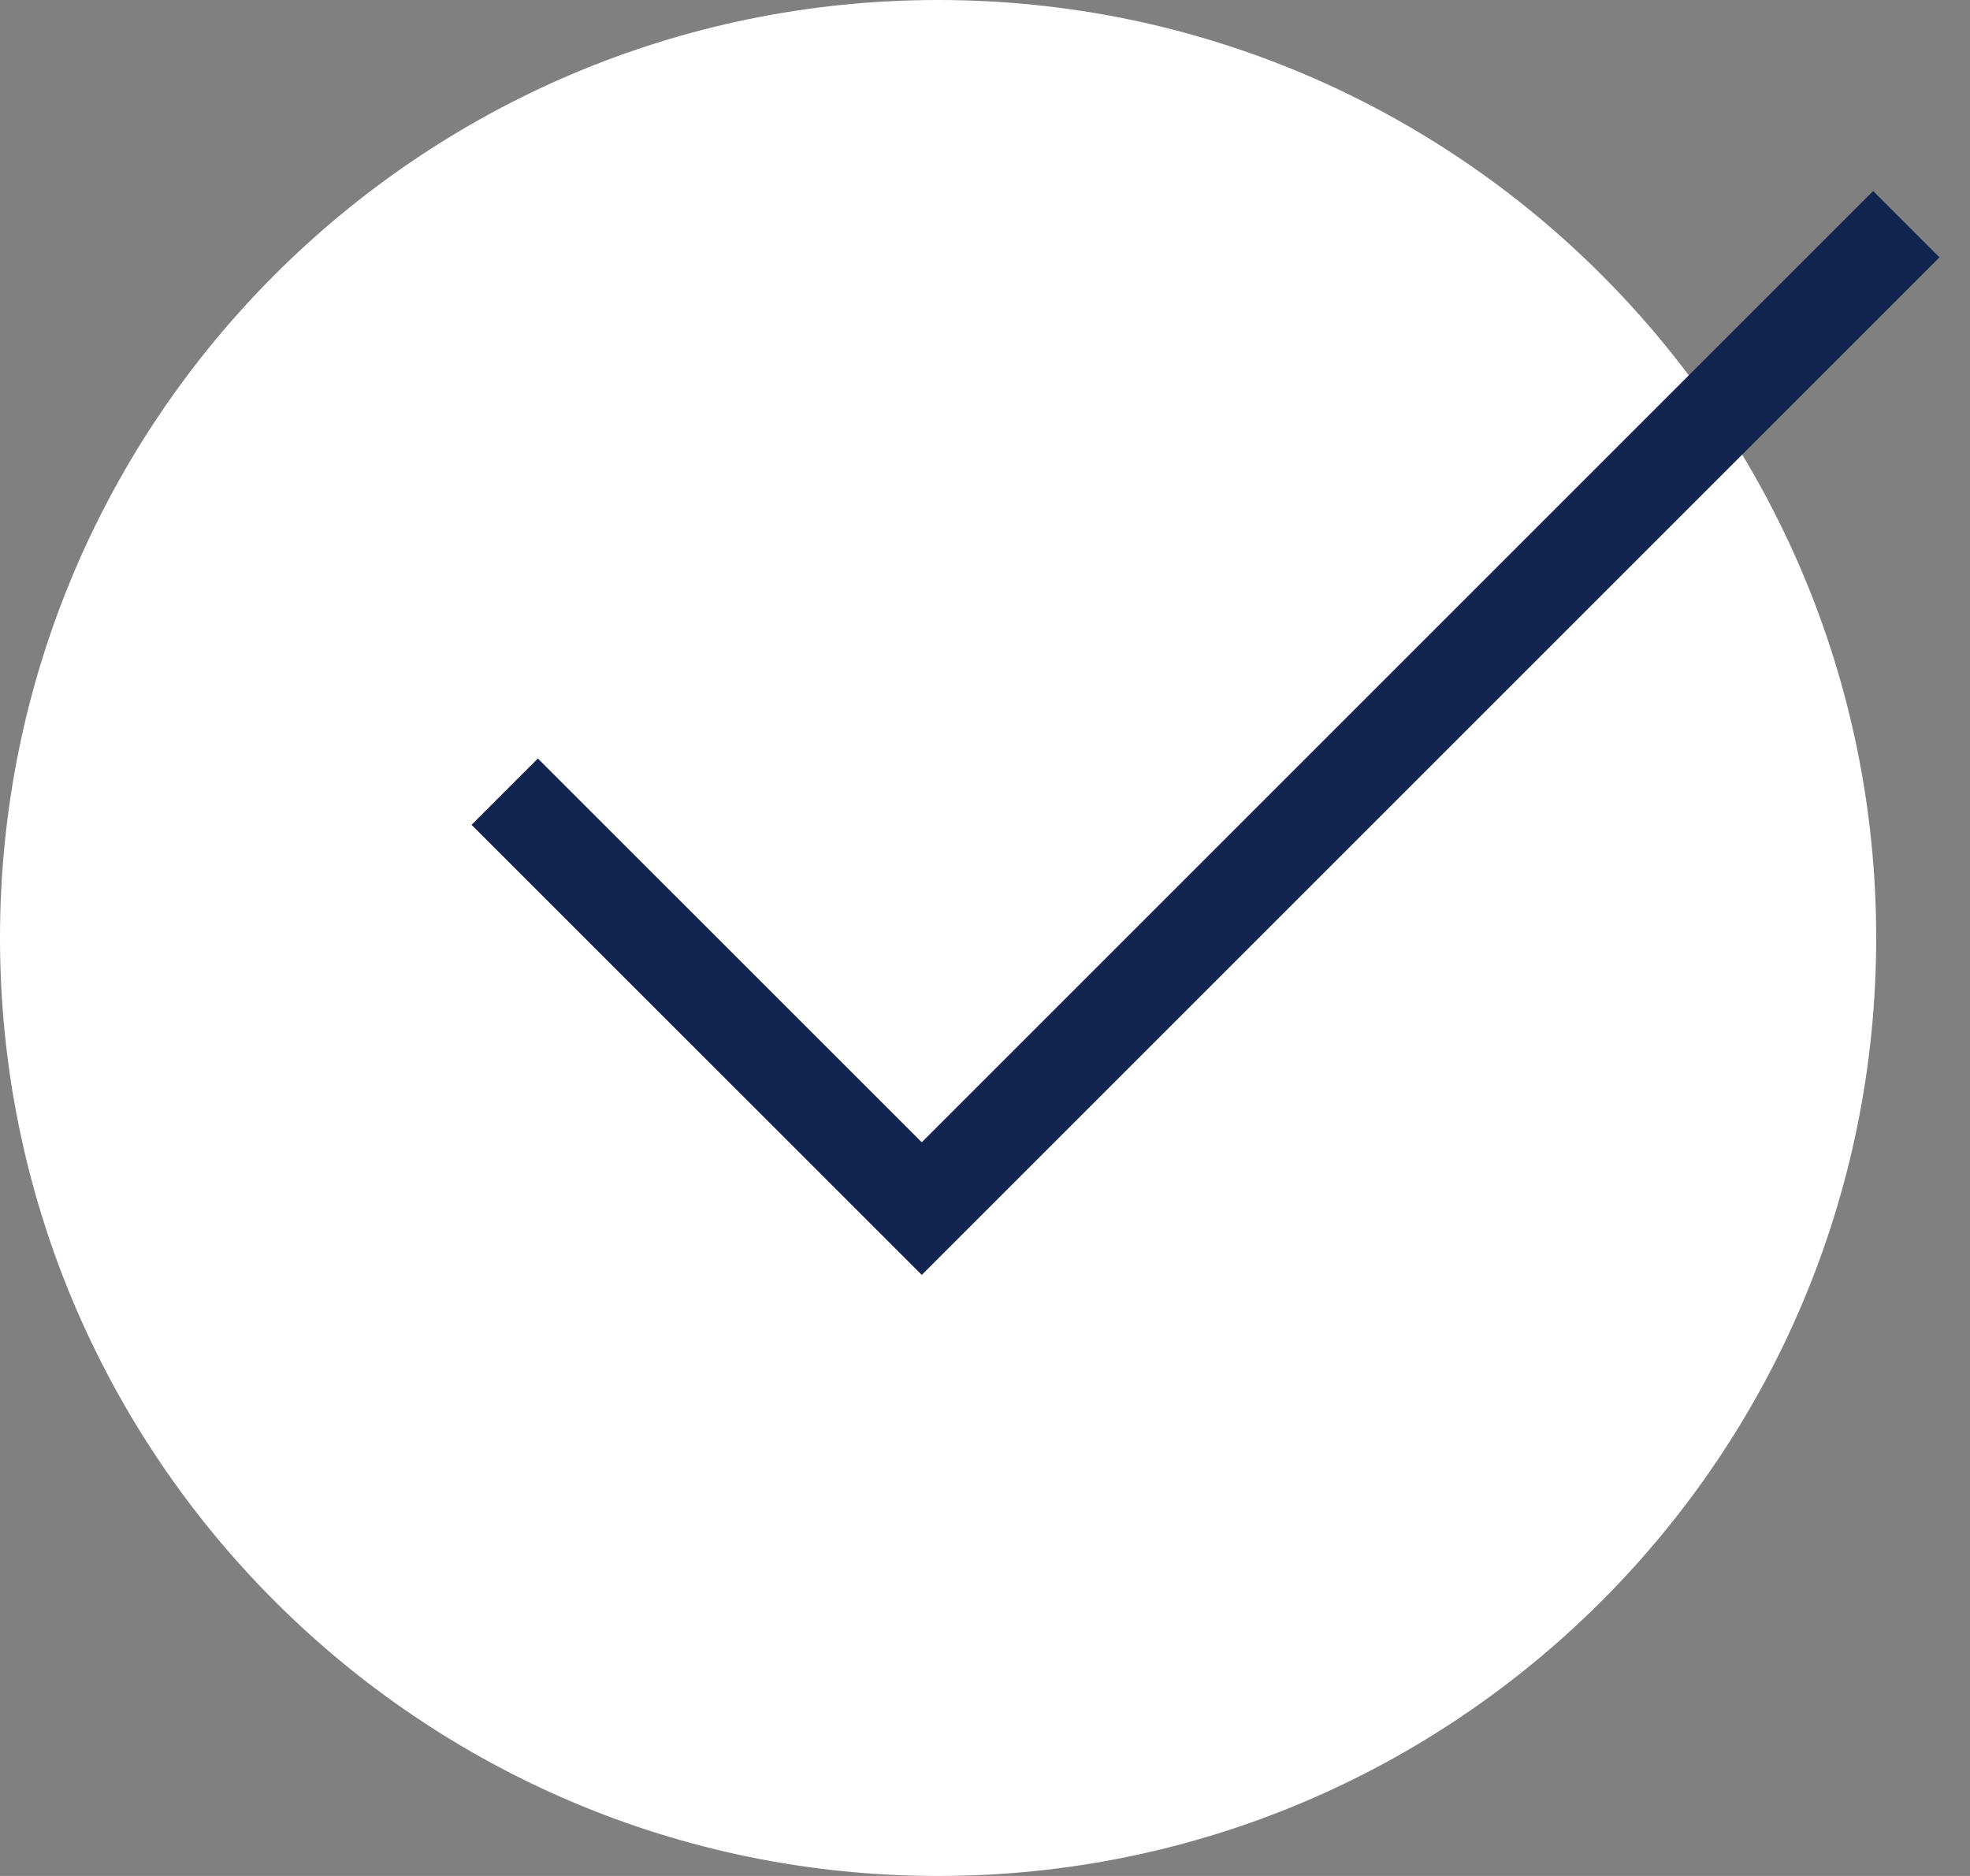 <svg xmlns="http://www.w3.org/2000/svg" xmlns:xlink="http://www.w3.org/1999/xlink" width="21" height="20" viewBox="0 0 21 20"><rect x="0" y="0" width="21" height="20" fill="#808080" stroke="none"/><defs><path id="q2uea" d="M117 728c0-5.523 4.477-10 10-10s10 4.477 10 10-4.477 10-10 10-10-4.477-10-10z"/><path id="q2ueb" d="M122.38 726.44l4.446 4.445 10.495-10.495"/></defs><g><g transform="translate(-117 -718)"><g><use fill="#fff" xlink:href="#q2uea"/></g><g><use fill="#fff" fill-opacity="0" stroke="#122550" stroke-miterlimit="50" xlink:href="#q2ueb"/></g></g></g></svg>